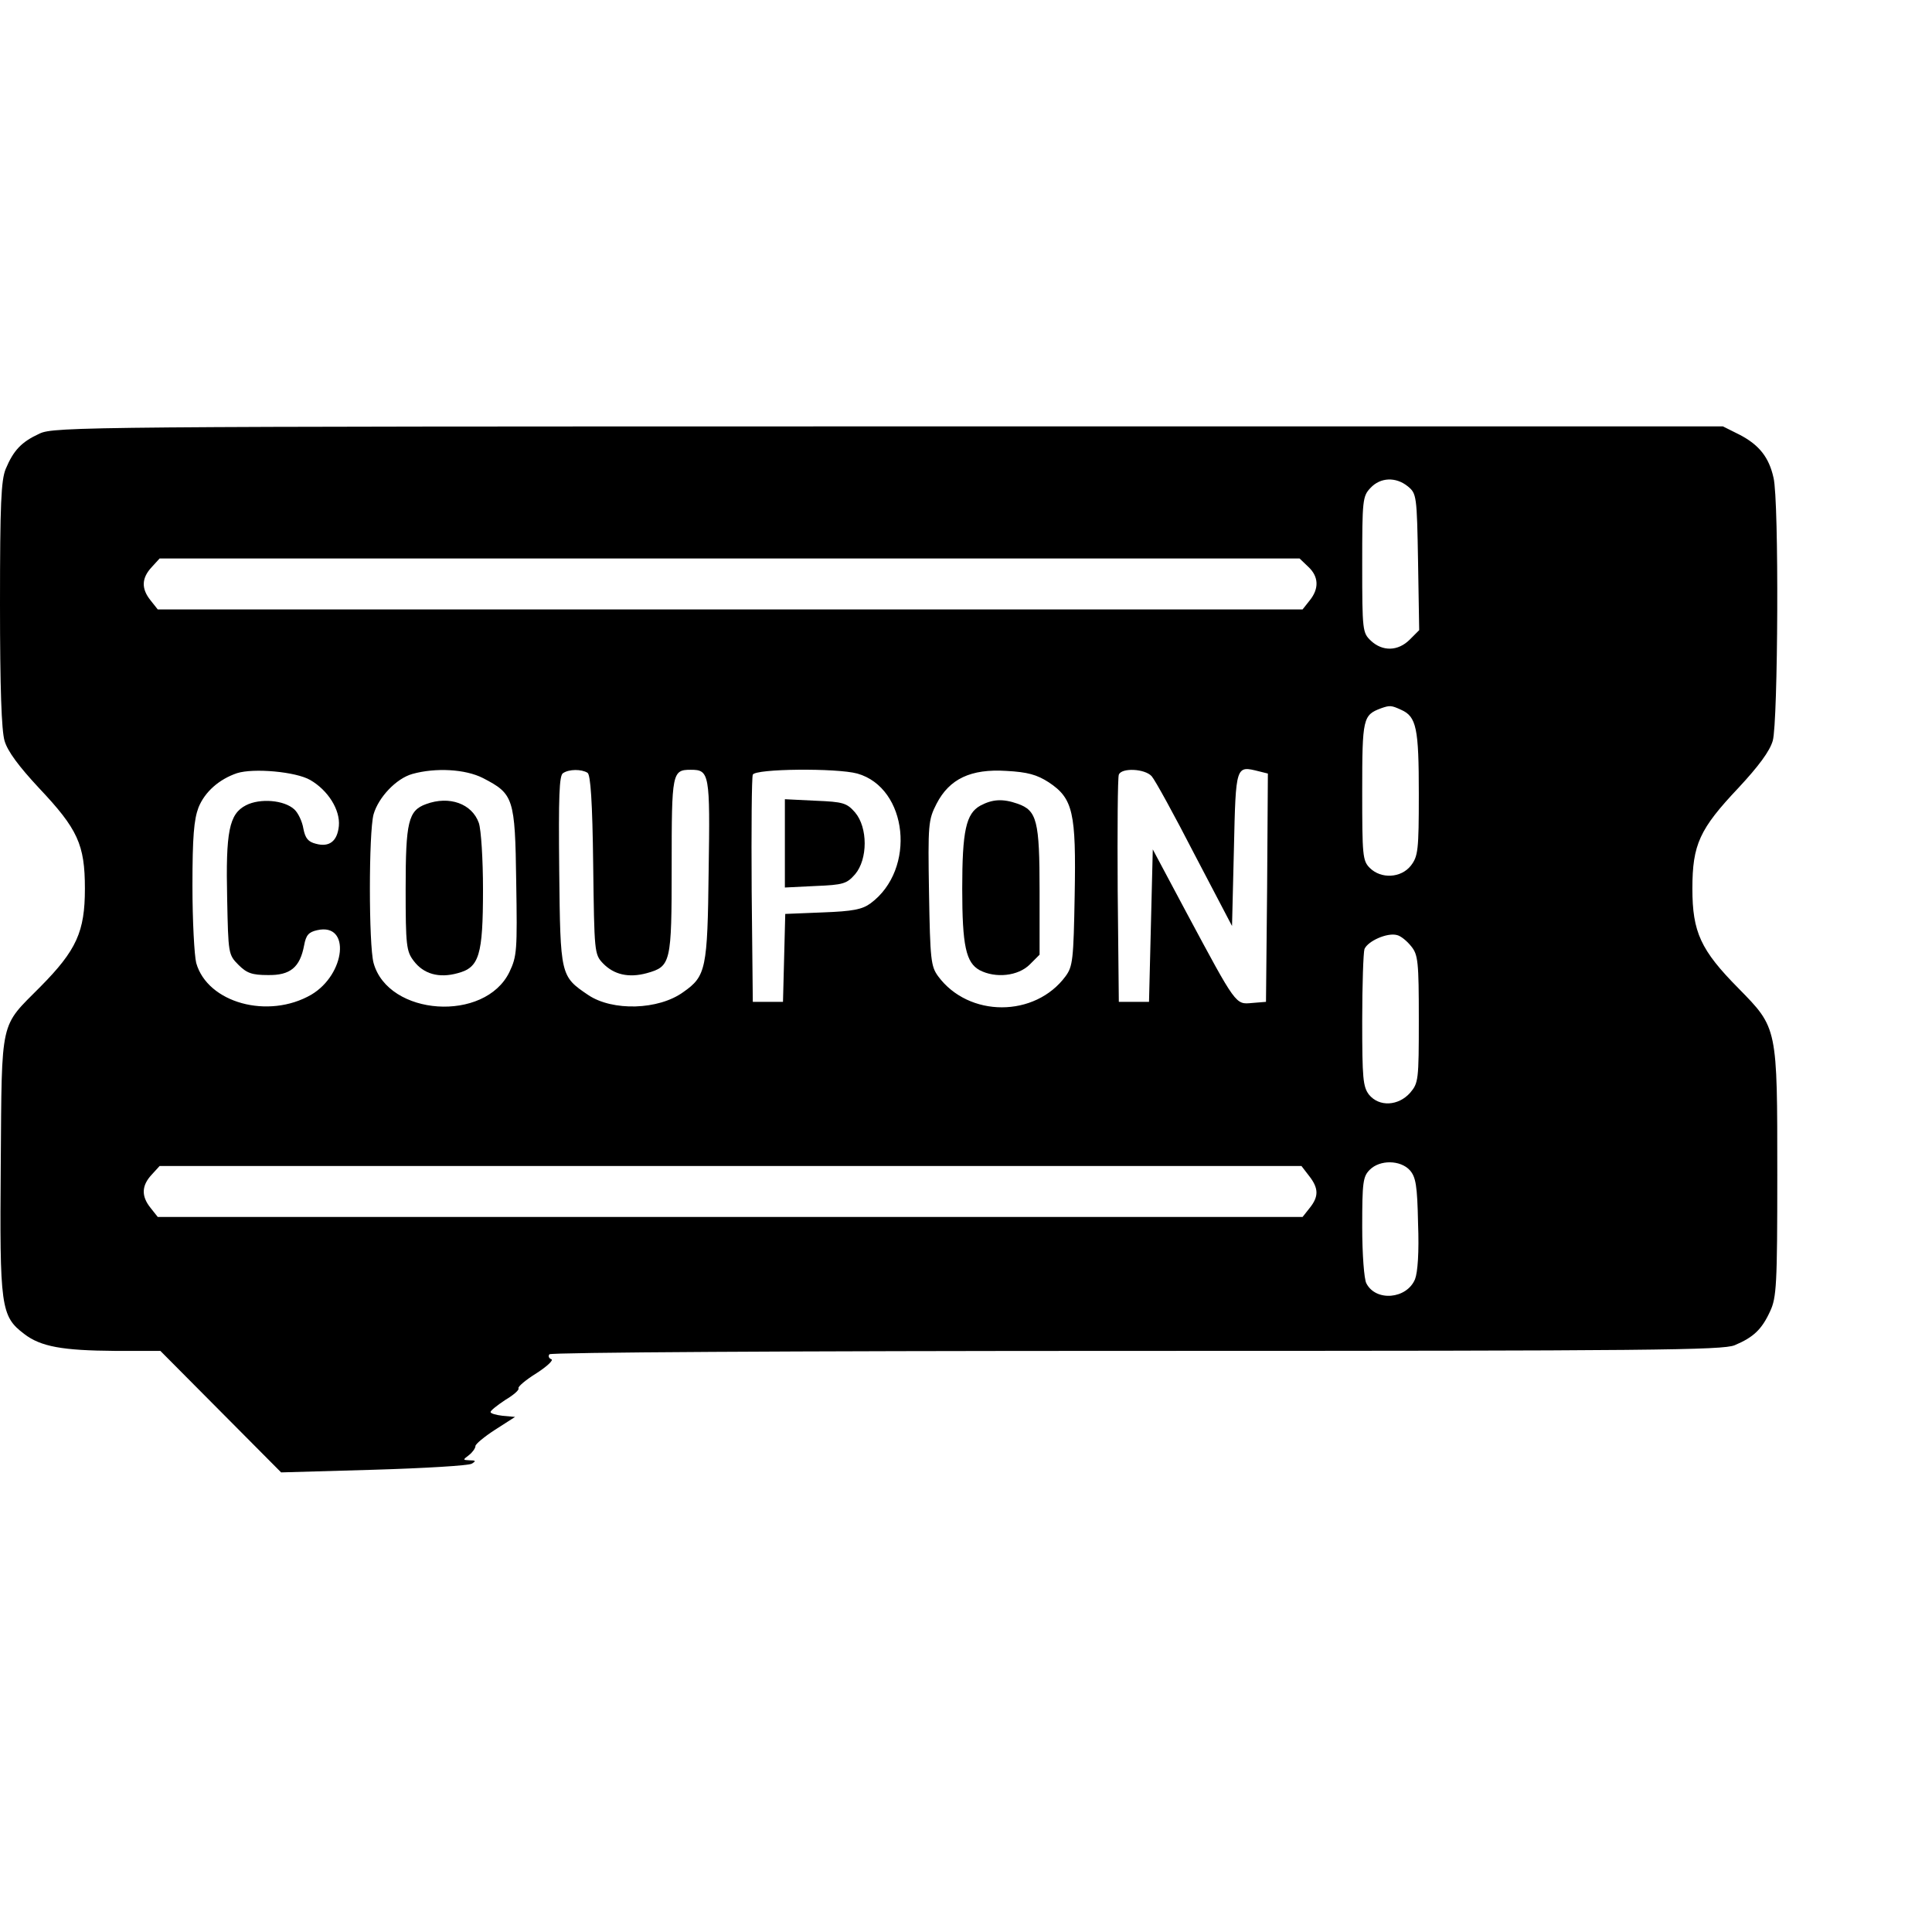 <?xml version="1.0" standalone="no"?>
<!DOCTYPE svg PUBLIC "-//W3C//DTD SVG 20010904//EN"
 "http://www.w3.org/TR/2001/REC-SVG-20010904/DTD/svg10.dtd">
<svg version="1.0" xmlns="http://www.w3.org/2000/svg"
 width="512pt" height="512pt" viewBox="0 0 512 512"
 preserveAspectRatio="xMidYMid meet">
<g transform="translate(0,512) scale(0.1,-0.1)"
fill="#000000" stroke="none">
<path d="M105 3971 c-48 -22 -69 -44 -90 -94 -12 -30 -15 -91 -15 -358 0 -224
4 -334 12 -362 8 -28 38 -68 91 -125 103 -109 122 -150 122 -267 0 -114 -22
-163 -118 -260 -108 -109 -102 -79 -105 -470 -3 -379 0 -403 62 -450 44 -34
102 -44 241 -45 l120 0 160 -161 160 -161 245 7 c135 4 252 11 260 16 12 7 11
9 -5 9 -19 1 -19 1 -2 14 9 7 17 18 17 24 0 5 24 25 52 43 l53 34 -33 3 c-17
2 -32 6 -32 10 0 4 18 18 39 32 22 13 38 27 35 31 -2 4 19 22 48 40 28 18 46
35 39 37 -6 2 -9 8 -5 13 3 5 629 9 1555 9 1372 0 1554 2 1586 15 50 21 72 42
94 90 17 36 19 71 19 361 0 393 1 389 -103 495 -100 101 -122 149 -122 264 0
117 19 158 122 267 53 57 83 97 91 125 14 48 17 636 2 697 -12 54 -38 87 -90
114 l-44 22 -2211 0 c-2123 0 -2212 -1 -2250 -19z m3626 -140 c23 -19 24 -24
27 -200 l3 -181 -25 -25 c-31 -31 -72 -32 -103 -3 -22 21 -23 26 -23 202 0
171 1 181 22 203 26 28 67 30 99 4z m-264 -213 c28 -26 29 -58 4 -89 l-19 -24
-1517 0 -1517 0 -19 24 c-25 31 -24 59 3 88 l21 23 1511 0 1510 0 23 -22z
m246 -379 c41 -18 47 -49 47 -223 0 -150 -2 -165 -21 -190 -26 -33 -79 -36
-109 -6 -19 19 -20 33 -20 203 0 194 2 202 50 220 23 8 27 8 53 -4z m-2891
-186 c47 -27 80 -79 76 -122 -4 -40 -25 -57 -61 -47 -20 5 -28 14 -33 40 -3
19 -14 42 -24 51 -27 25 -91 30 -128 11 -45 -23 -54 -70 -50 -248 3 -145 3
-148 30 -175 22 -22 36 -27 78 -27 59 -1 85 20 96 79 5 27 12 35 35 40 89 20
75 -117 -16 -171 -114 -66 -275 -22 -305 84 -5 20 -10 112 -10 204 0 131 4
176 16 208 17 42 55 75 102 91 44 14 156 4 194 -18z m458 5 c81 -42 85 -52 88
-274 3 -183 2 -198 -18 -240 -65 -134 -321 -117 -360 24 -13 48 -13 346 0 394
13 45 60 95 103 107 61 17 140 13 187 -11z m277 14 c8 -5 13 -76 15 -244 3
-231 3 -237 26 -261 29 -30 68 -39 116 -26 64 18 66 26 66 284 0 248 1 255 51
255 49 0 51 -10 47 -267 -3 -261 -7 -280 -67 -322 -66 -48 -188 -51 -252 -8
-74 50 -74 51 -77 329 -2 198 0 253 10 259 16 11 49 11 65 1z m715 -2 c134
-38 157 -254 35 -344 -22 -16 -46 -21 -127 -24 l-99 -4 -3 -117 -3 -116 -40 0
-40 0 -3 295 c-1 162 0 300 3 307 6 16 222 18 277 3z m507 -23 c65 -43 73 -80
69 -300 -3 -170 -5 -188 -24 -214 -81 -110 -257 -110 -338 0 -19 26 -21 44
-24 220 -3 183 -2 194 20 237 34 66 91 93 185 87 56 -3 81 -10 112 -30z m273
16 c9 -10 60 -103 114 -208 l99 -189 5 204 c5 224 5 221 66 206 l24 -6 -2
-303 -3 -302 -37 -3 c-44 -4 -41 -8 -174 240 l-89 167 -5 -202 -5 -202 -40 0
-40 0 -3 295 c-1 162 0 300 3 307 7 19 69 16 87 -4z m688 -451 c18 -22 20 -41
20 -193 0 -162 -1 -169 -23 -195 -31 -35 -82 -38 -109 -5 -16 21 -18 43 -18
196 0 95 3 181 6 190 9 21 60 44 86 37 10 -2 27 -16 38 -30z m-4 -593 c16 -18
20 -40 22 -141 3 -77 -1 -130 -8 -148 -22 -53 -104 -60 -129 -11 -6 11 -11 77
-11 150 0 118 2 133 20 151 27 27 81 26 106 -1z m-267 -15 c26 -33 26 -55 2
-85 l-19 -24 -1517 0 -1517 0 -19 24 c-25 31 -24 59 3 88 l21 23 1513 0 1513
0 20 -26z"/>
<path d="M1129 2989 c-47 -17 -54 -47 -54 -225 0 -149 2 -165 21 -190 26 -35
67 -47 117 -33 57 15 67 47 67 222 0 80 -5 158 -11 176 -18 51 -78 73 -140 50z"/>
<path d="M2080 2885 l0 -117 81 4 c74 3 83 6 105 31 34 40 34 124 0 164 -22
25 -31 28 -105 31 l-81 4 0 -117z"/>
<path d="M2598 2985 c-38 -21 -48 -67 -48 -220 0 -152 10 -196 46 -216 42 -22
102 -16 133 15 l26 26 0 169 c0 186 -7 213 -58 231 -40 14 -67 12 -99 -5z"/>
</g>
</svg>
